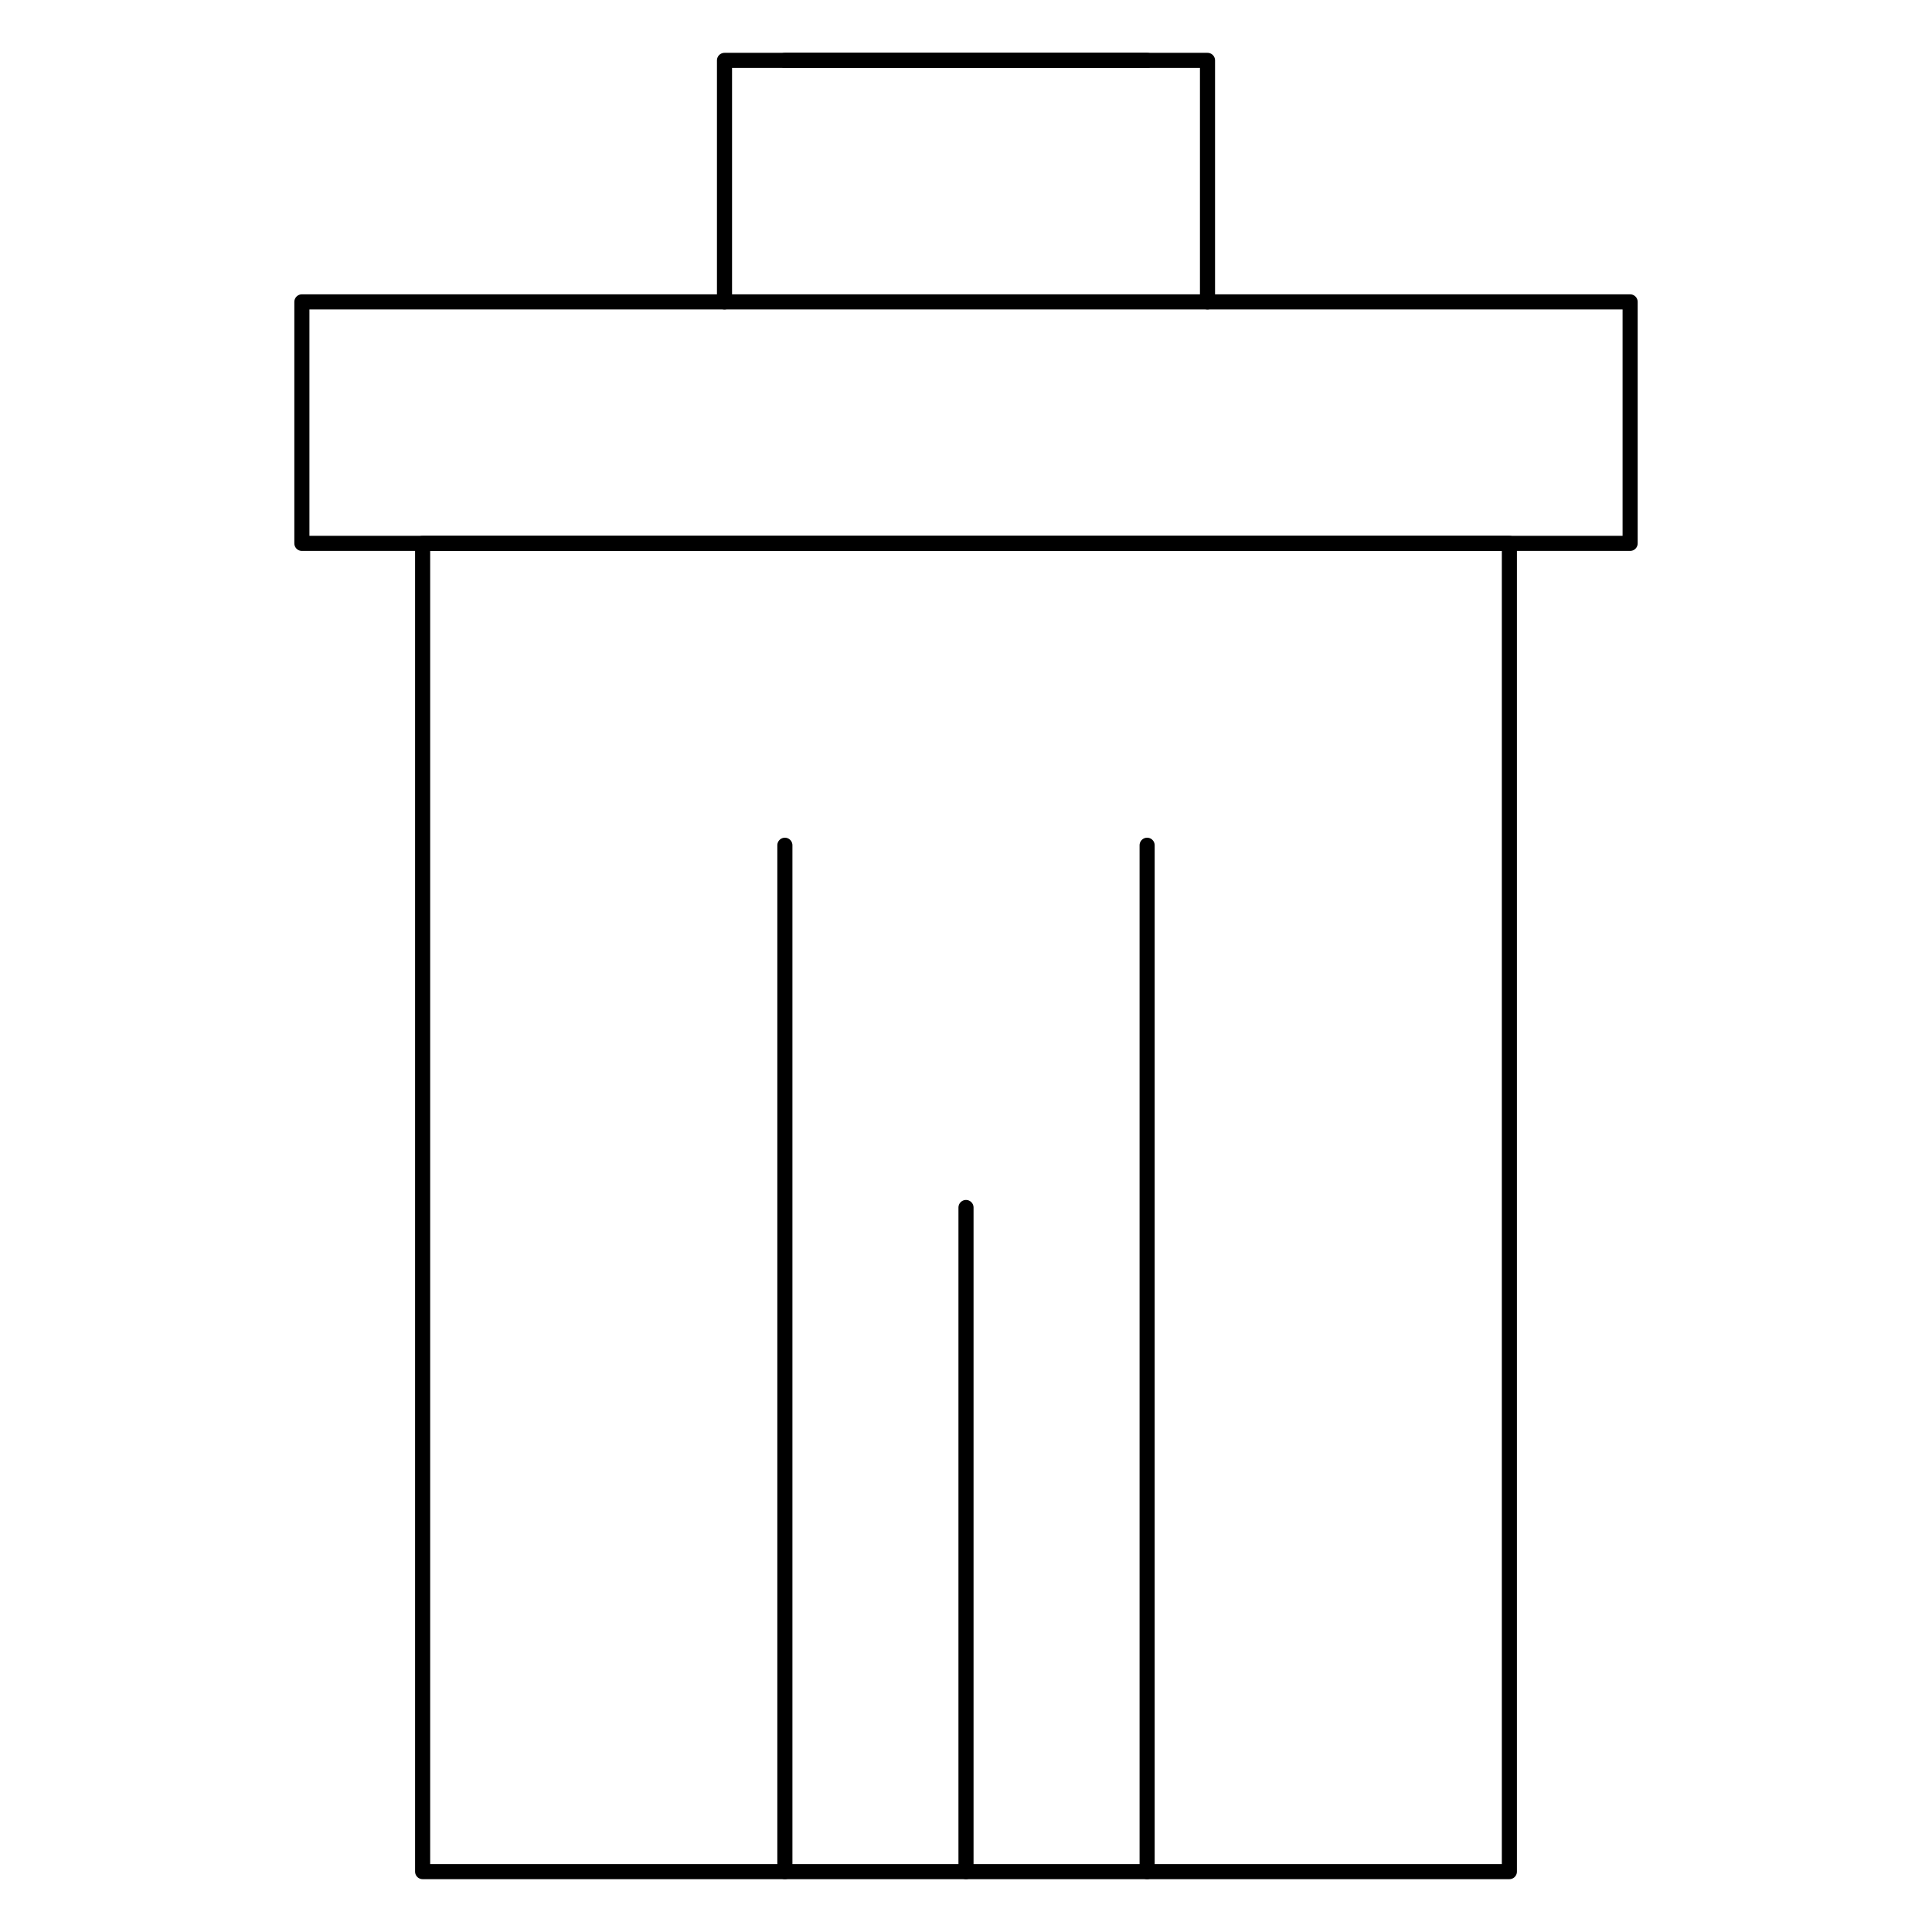 <svg xmlns="http://www.w3.org/2000/svg" viewBox="0 0 256 256"><defs><style>.cls-1{fill:none;stroke:#000;stroke-linecap:round;stroke-linejoin:round;stroke-width:2px}</style></defs><g id="_93-bin" data-name="93-bin"><rect width="144" height="176" x="56" y="72" class="cls-1"/><rect width="176" height="32" x="40" y="40" class="cls-1"/><polyline points="96 40 96 8 160 8 160 40" class="cls-1"/><line x1="104" x2="104" y1="112" y2="248" class="cls-1"/><rect height="88" x="128" y="160" class="cls-1"/><rect width="48" x="104" y="8" class="cls-1"/><line x1="152" x2="152" y1="112" y2="248" class="cls-1"/></g></svg>